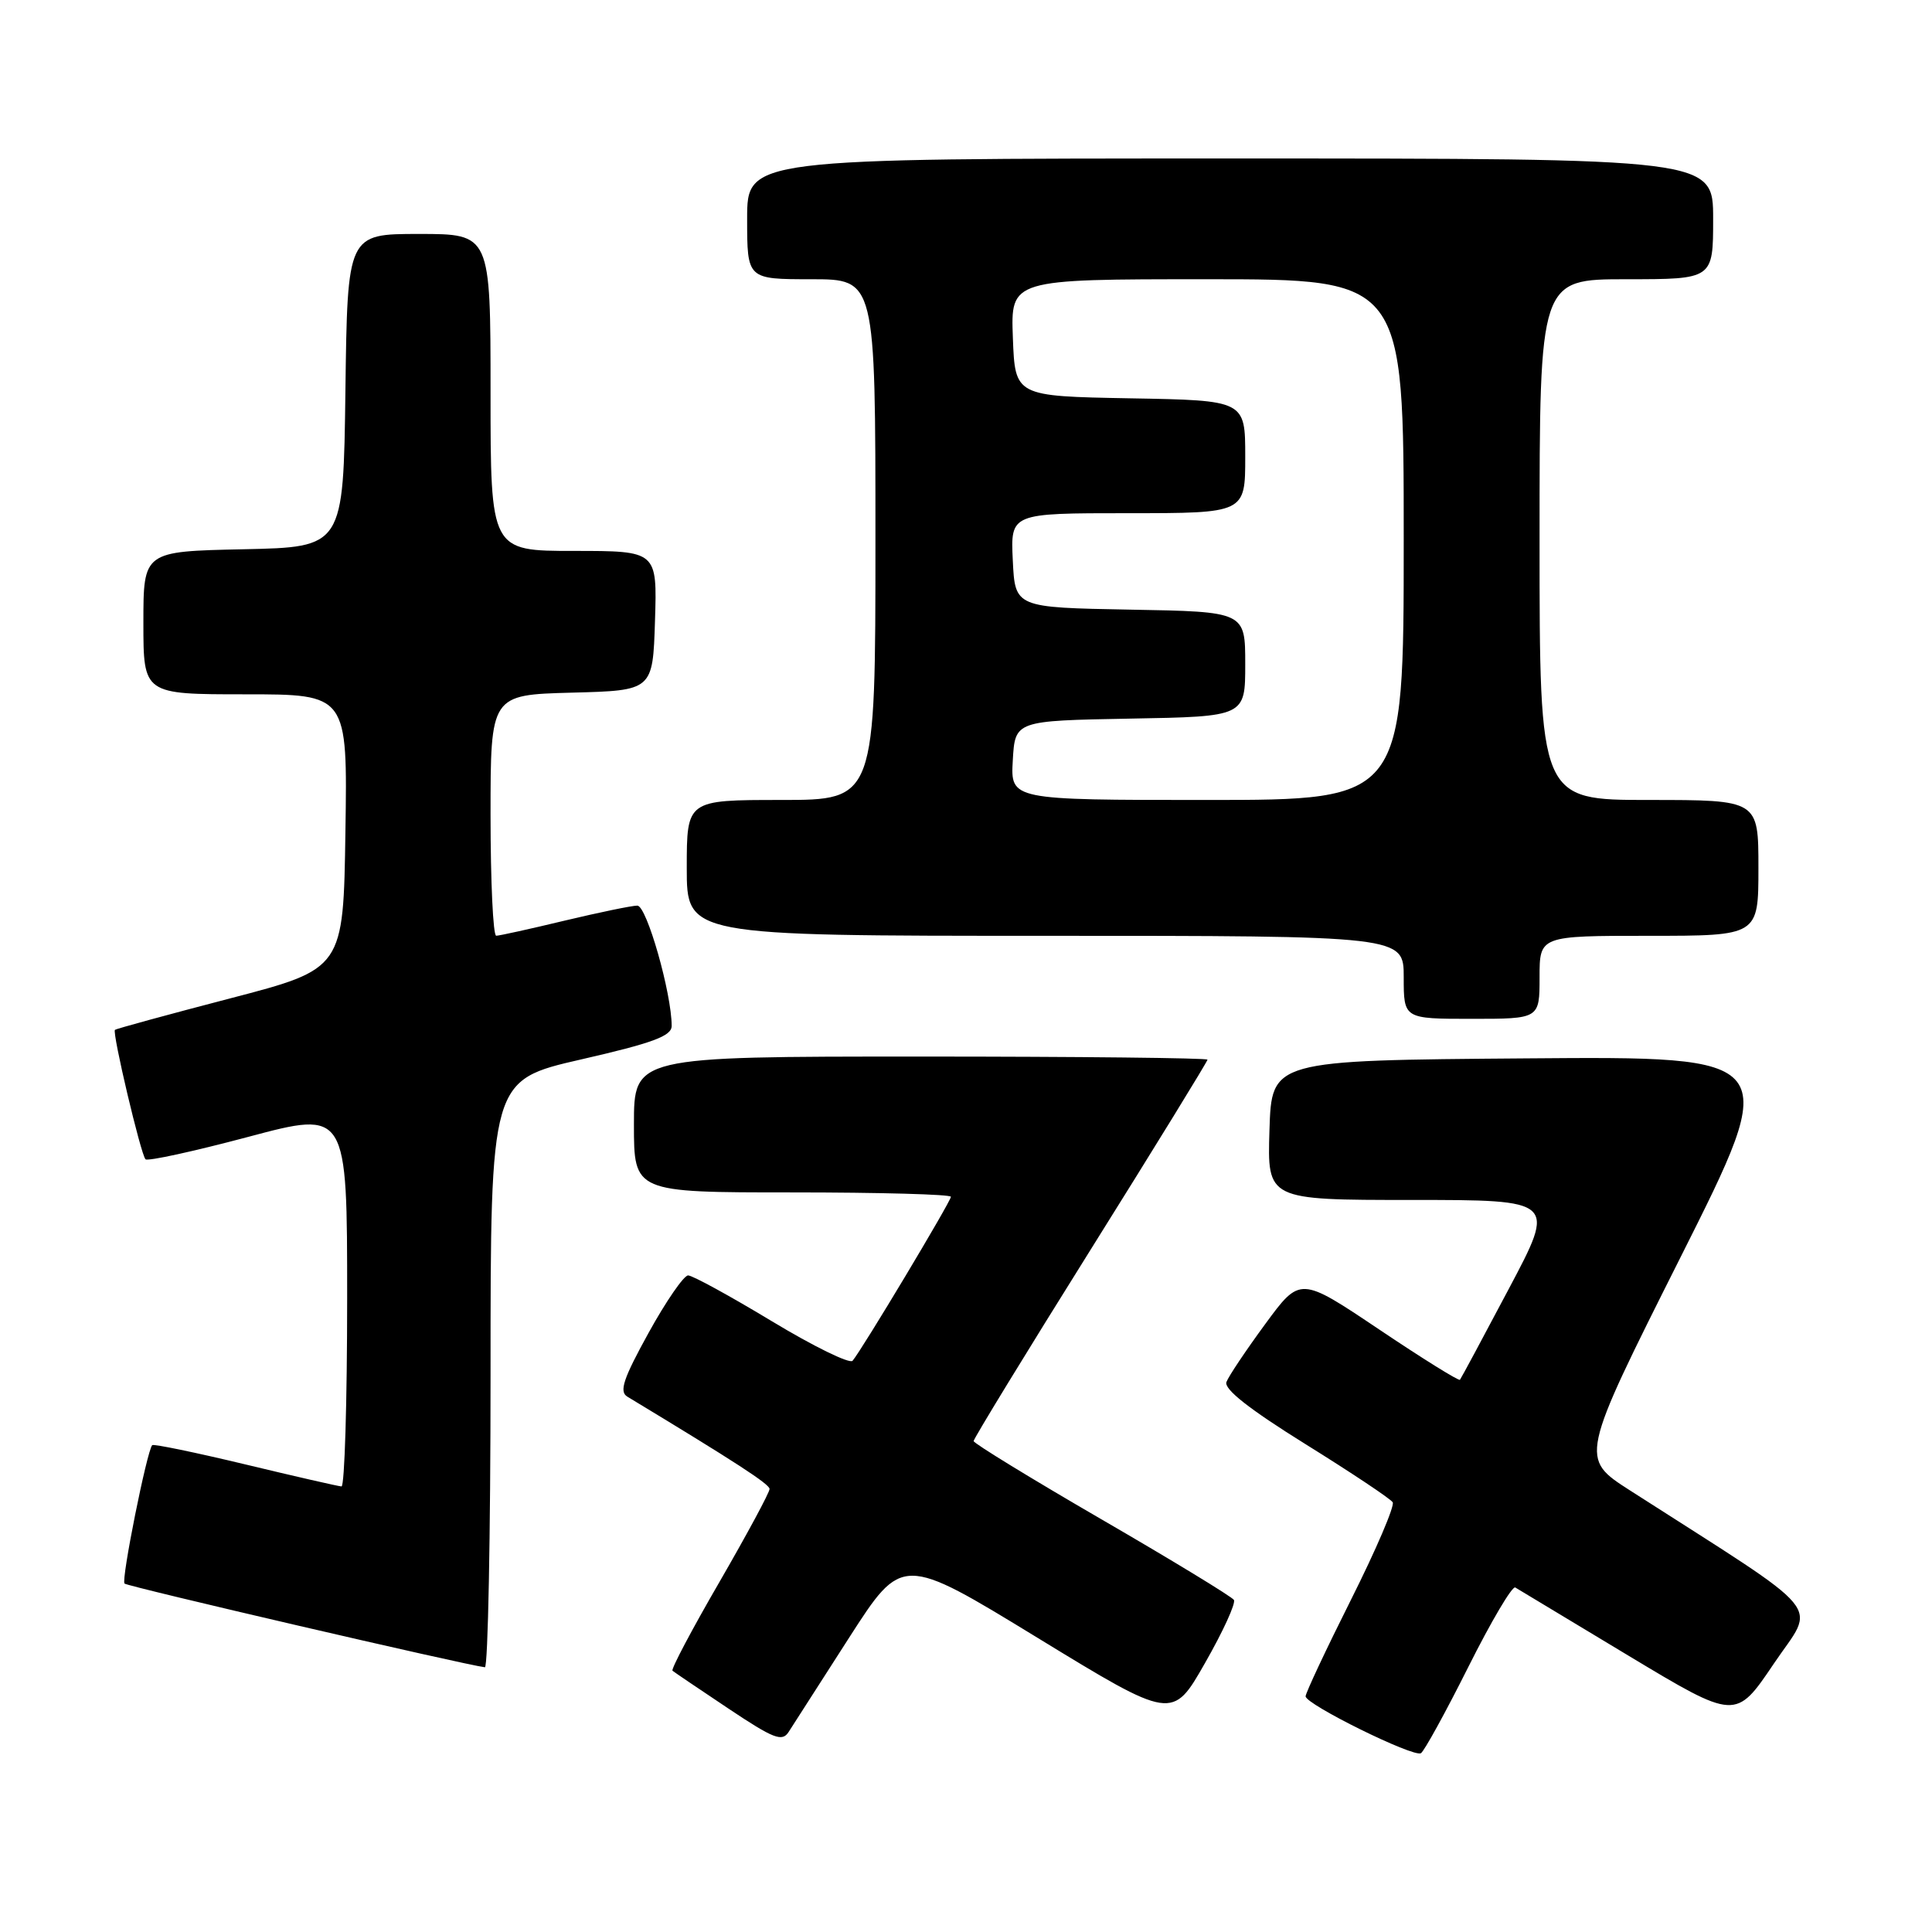<?xml version="1.0" encoding="UTF-8" standalone="no"?>
<!DOCTYPE svg PUBLIC "-//W3C//DTD SVG 1.1//EN" "http://www.w3.org/Graphics/SVG/1.1/DTD/svg11.dtd" >
<svg xmlns="http://www.w3.org/2000/svg" xmlns:xlink="http://www.w3.org/1999/xlink" version="1.1" viewBox="0 0 256 256">
 <g >
 <path fill="currentColor"
d=" M 194.56 220.88 C 197.58 214.85 200.38 210.11 200.78 210.35 C 201.18 210.59 207.91 214.64 215.74 219.36 C 229.99 227.93 229.99 227.93 235.03 220.46 C 240.62 212.17 242.59 214.55 216.00 197.50 C 209.31 193.21 209.31 193.21 222.68 166.59 C 236.05 139.97 236.05 139.97 202.28 140.24 C 168.50 140.50 168.50 140.50 168.21 149.75 C 167.92 159.00 167.92 159.00 187.05 159.00 C 206.17 159.00 206.17 159.00 199.94 170.75 C 196.52 177.21 193.60 182.65 193.45 182.83 C 193.30 183.01 188.47 180.01 182.73 176.15 C 172.28 169.14 172.28 169.14 167.66 175.43 C 165.12 178.89 162.80 182.35 162.51 183.12 C 162.15 184.06 165.53 186.72 172.99 191.36 C 179.05 195.13 184.25 198.59 184.54 199.06 C 184.83 199.53 182.35 205.32 179.03 211.94 C 175.71 218.56 173.00 224.33 173.00 224.77 C 173.00 225.84 187.29 232.89 188.28 232.31 C 188.71 232.05 191.54 226.91 194.56 220.88 Z  M 112.52 216.99 C 119.55 206.06 119.55 206.06 137.45 217.00 C 155.35 227.94 155.35 227.94 159.67 220.36 C 162.05 216.20 163.77 212.44 163.50 212.00 C 163.23 211.57 155.37 206.78 146.02 201.36 C 136.67 195.94 129.02 191.25 129.01 190.95 C 129.00 190.65 135.97 179.24 144.50 165.61 C 153.03 151.98 160.00 140.64 160.00 140.41 C 160.00 140.19 142.90 140.00 122.00 140.00 C 84.00 140.00 84.00 140.00 84.00 149.00 C 84.00 158.00 84.00 158.00 105.00 158.00 C 116.55 158.00 126.00 158.26 126.00 158.58 C 126.00 159.18 114.19 178.89 112.97 180.31 C 112.59 180.75 107.77 178.39 102.26 175.06 C 96.74 171.73 91.76 169.00 91.18 169.00 C 90.61 169.00 88.25 172.42 85.94 176.61 C 82.59 182.68 82.02 184.39 83.12 185.06 C 97.46 193.73 101.94 196.64 101.97 197.29 C 101.99 197.73 99.01 203.25 95.36 209.57 C 91.70 215.88 88.89 221.19 89.11 221.38 C 89.32 221.56 92.65 223.81 96.50 226.38 C 102.52 230.40 103.64 230.84 104.50 229.49 C 105.05 228.63 108.66 223.00 112.52 216.99 Z  M 65.00 182.06 C 65.00 143.13 65.00 143.13 77.00 140.38 C 86.52 138.20 89.00 137.28 89.00 135.94 C 89.00 131.62 85.69 120.00 84.45 120.00 C 83.72 120.00 79.39 120.90 74.81 121.99 C 70.24 123.09 66.16 123.99 65.75 123.99 C 65.34 124.00 65.00 116.82 65.00 108.03 C 65.00 92.07 65.00 92.07 75.75 91.78 C 86.50 91.50 86.50 91.50 86.79 82.25 C 87.08 73.00 87.08 73.00 76.04 73.00 C 65.00 73.00 65.00 73.00 65.00 52.00 C 65.00 31.00 65.00 31.00 55.52 31.00 C 46.04 31.00 46.04 31.00 45.77 51.75 C 45.50 72.50 45.50 72.50 32.25 72.78 C 19.00 73.06 19.00 73.06 19.00 82.53 C 19.00 92.00 19.00 92.00 32.52 92.00 C 46.05 92.00 46.05 92.00 45.77 110.19 C 45.50 128.38 45.50 128.38 30.50 132.29 C 22.25 134.44 15.38 136.32 15.23 136.46 C 14.84 136.82 18.66 152.99 19.28 153.61 C 19.56 153.90 25.69 152.56 32.90 150.64 C 46.00 147.15 46.00 147.15 46.00 172.08 C 46.00 185.78 45.66 196.98 45.25 196.96 C 44.84 196.94 39.10 195.63 32.50 194.04 C 25.91 192.46 20.36 191.31 20.17 191.49 C 19.48 192.19 16.03 209.37 16.50 209.83 C 16.90 210.23 61.74 220.64 64.25 220.92 C 64.66 220.96 65.00 203.48 65.00 182.06 Z  M 204.00 129.50 C 204.00 124.00 204.00 124.00 218.50 124.00 C 233.00 124.00 233.00 124.00 233.00 115.00 C 233.00 106.00 233.00 106.00 218.50 106.00 C 204.00 106.00 204.00 106.00 204.00 71.50 C 204.00 37.00 204.00 37.00 215.50 37.00 C 227.00 37.00 227.00 37.00 227.00 29.00 C 227.00 21.00 227.00 21.00 163.00 21.00 C 99.00 21.00 99.00 21.00 99.00 29.00 C 99.00 37.00 99.00 37.00 107.50 37.00 C 116.00 37.00 116.00 37.00 116.00 71.50 C 116.00 106.00 116.00 106.00 103.50 106.00 C 91.00 106.00 91.00 106.00 91.00 115.00 C 91.00 124.00 91.00 124.00 138.50 124.00 C 186.00 124.00 186.00 124.00 186.00 129.50 C 186.00 135.00 186.00 135.00 195.00 135.00 C 204.00 135.00 204.00 135.00 204.00 129.50 Z  M 134.20 100.75 C 134.50 95.50 134.50 95.50 149.75 95.22 C 165.00 94.95 165.00 94.95 165.00 88.00 C 165.00 81.05 165.00 81.05 149.75 80.78 C 134.50 80.50 134.50 80.50 134.20 74.25 C 133.90 68.00 133.90 68.00 149.45 68.00 C 165.00 68.00 165.00 68.00 165.00 60.53 C 165.00 53.05 165.00 53.05 149.75 52.78 C 134.50 52.50 134.50 52.50 134.21 44.75 C 133.92 37.00 133.92 37.00 159.96 37.00 C 186.00 37.00 186.00 37.00 186.00 71.50 C 186.00 106.00 186.00 106.00 159.95 106.00 C 133.90 106.00 133.90 106.00 134.20 100.75 Z "/>
</g>
</svg>